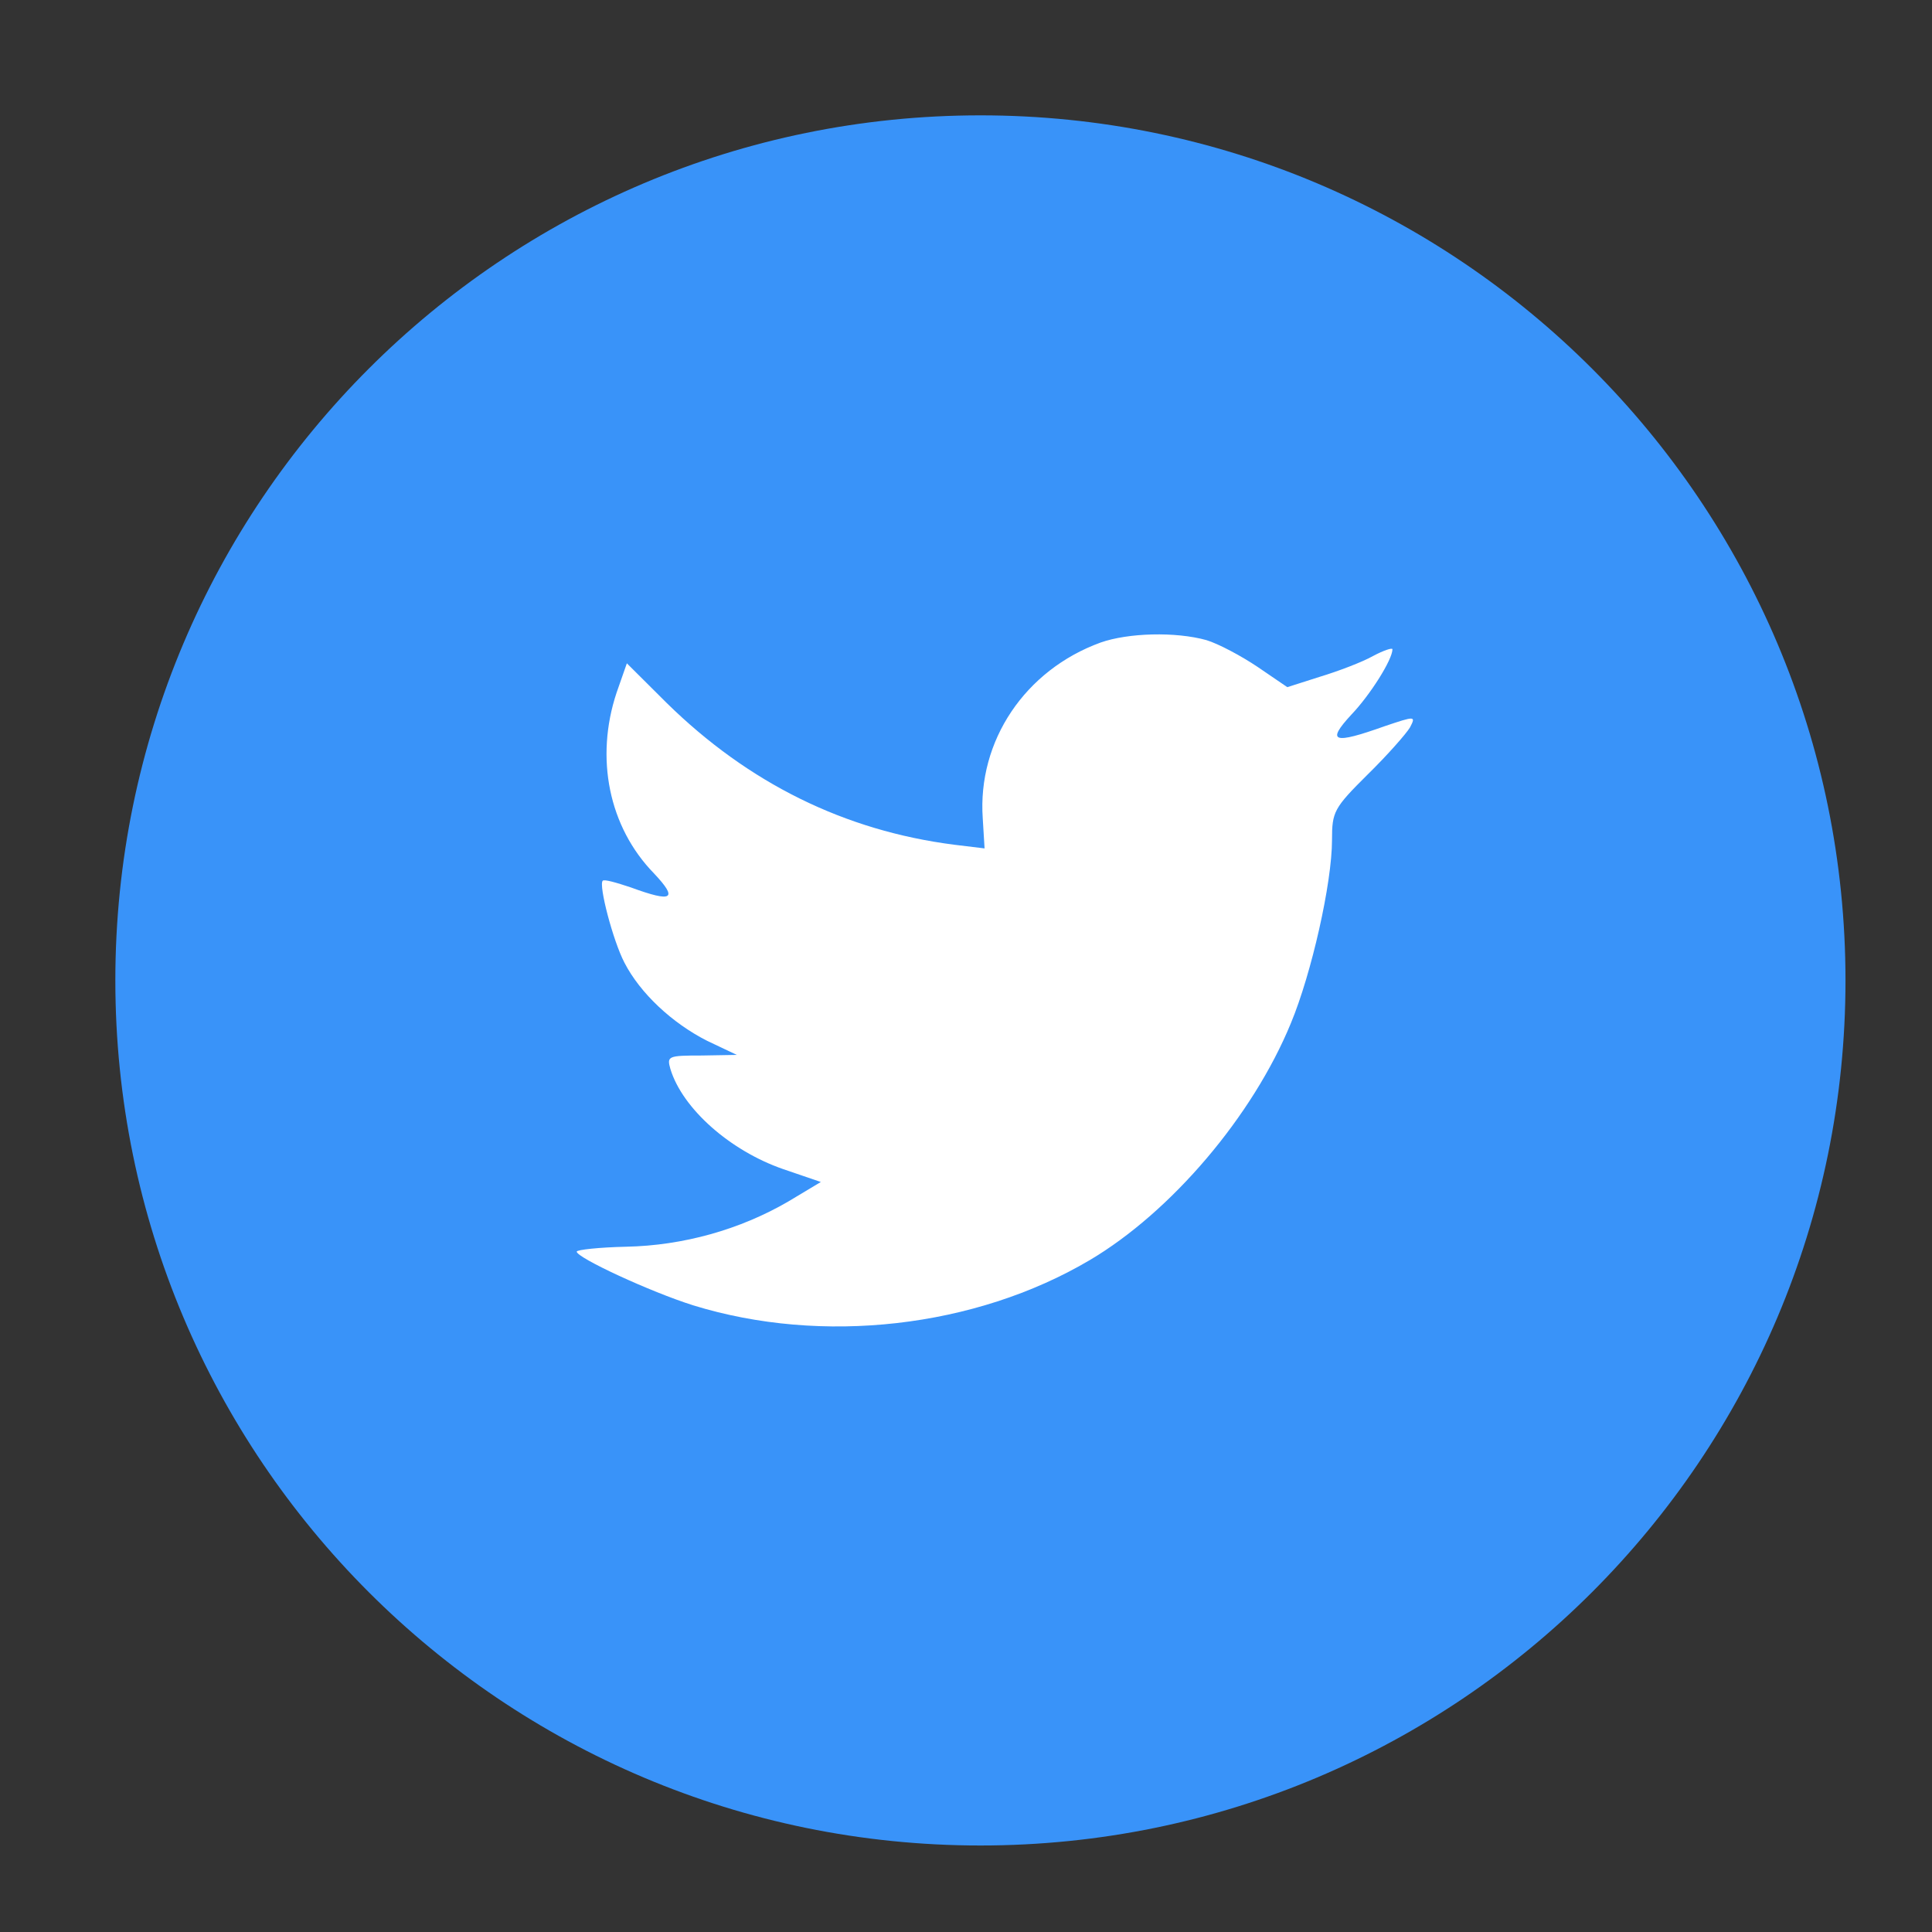<svg width="67" height="67" xmlns="http://www.w3.org/2000/svg">

 <rect width="100%" height="100%" fill="#333333" stroke="none"/>

 <g>
  <title>background</title>
  <rect fill="none" id="canvas_background" height="402" width="582" y="-1" x="-1"/>
 </g>
 <g>
  <title>Layer 1</title>
  <rect id="svg_2" height="30.879" width="33.614" y="18.735" x="17.491" stroke-width="1.5" stroke="#000" fill="#fff"/>
  <path id="svg_1" fill-rule="evenodd" clip-rule="evenodd" fill="#3993f9" d="m38.167,22.283c-2.619,0.953 -4.274,3.411 -4.086,6.101l0.063,1.038l-1.048,-0.127c-3.813,-0.487 -7.145,-2.139 -9.974,-4.915l-1.383,-1.377l-0.356,1.017c-0.754,2.267 -0.272,4.661 1.299,6.271c0.838,0.89 0.649,1.017 -0.796,0.487c-0.503,-0.169 -0.943,-0.296 -0.985,-0.233c-0.146,0.149 0.356,2.076 0.754,2.839c0.545,1.06 1.655,2.097 2.871,2.712l1.027,0.487l-1.215,0.021c-1.173,0 -1.215,0.021 -1.089,0.467c0.419,1.377 2.074,2.839 3.918,3.475l1.299,0.444l-1.131,0.678c-1.676,0.976 -3.646,1.526 -5.616,1.567c-0.944,0.021 -1.719,0.106 -1.719,0.17c0,0.211 2.557,1.397 4.044,1.864c4.463,1.377 9.765,0.783 13.746,-1.568c2.829,-1.674 5.657,-5 6.978,-8.221c0.713,-1.715 1.425,-4.851 1.425,-6.354c0,-0.975 0.063,-1.102 1.236,-2.267c0.692,-0.678 1.341,-1.419 1.467,-1.631c0.21,-0.403 0.188,-0.403 -0.88,-0.043c-1.781,0.636 -2.033,0.551 -1.152,-0.402c0.649,-0.678 1.425,-1.907 1.425,-2.267c0,-0.063 -0.314,0.042 -0.671,0.233c-0.377,0.212 -1.215,0.53 -1.844,0.72l-1.131,0.361l-1.027,-0.7c-0.566,-0.381 -1.361,-0.805 -1.781,-0.932c-1.069,-0.296 -2.704,-0.254 -3.668,0.085zm-4.167,41.717c-16.568,0 -30,-13.432 -30,-30c0,-16.569 13.432,-30 30,-30s30,13.431 30,30c0,16.568 -13.432,30 -30,30z"/>
 </g>
</svg>